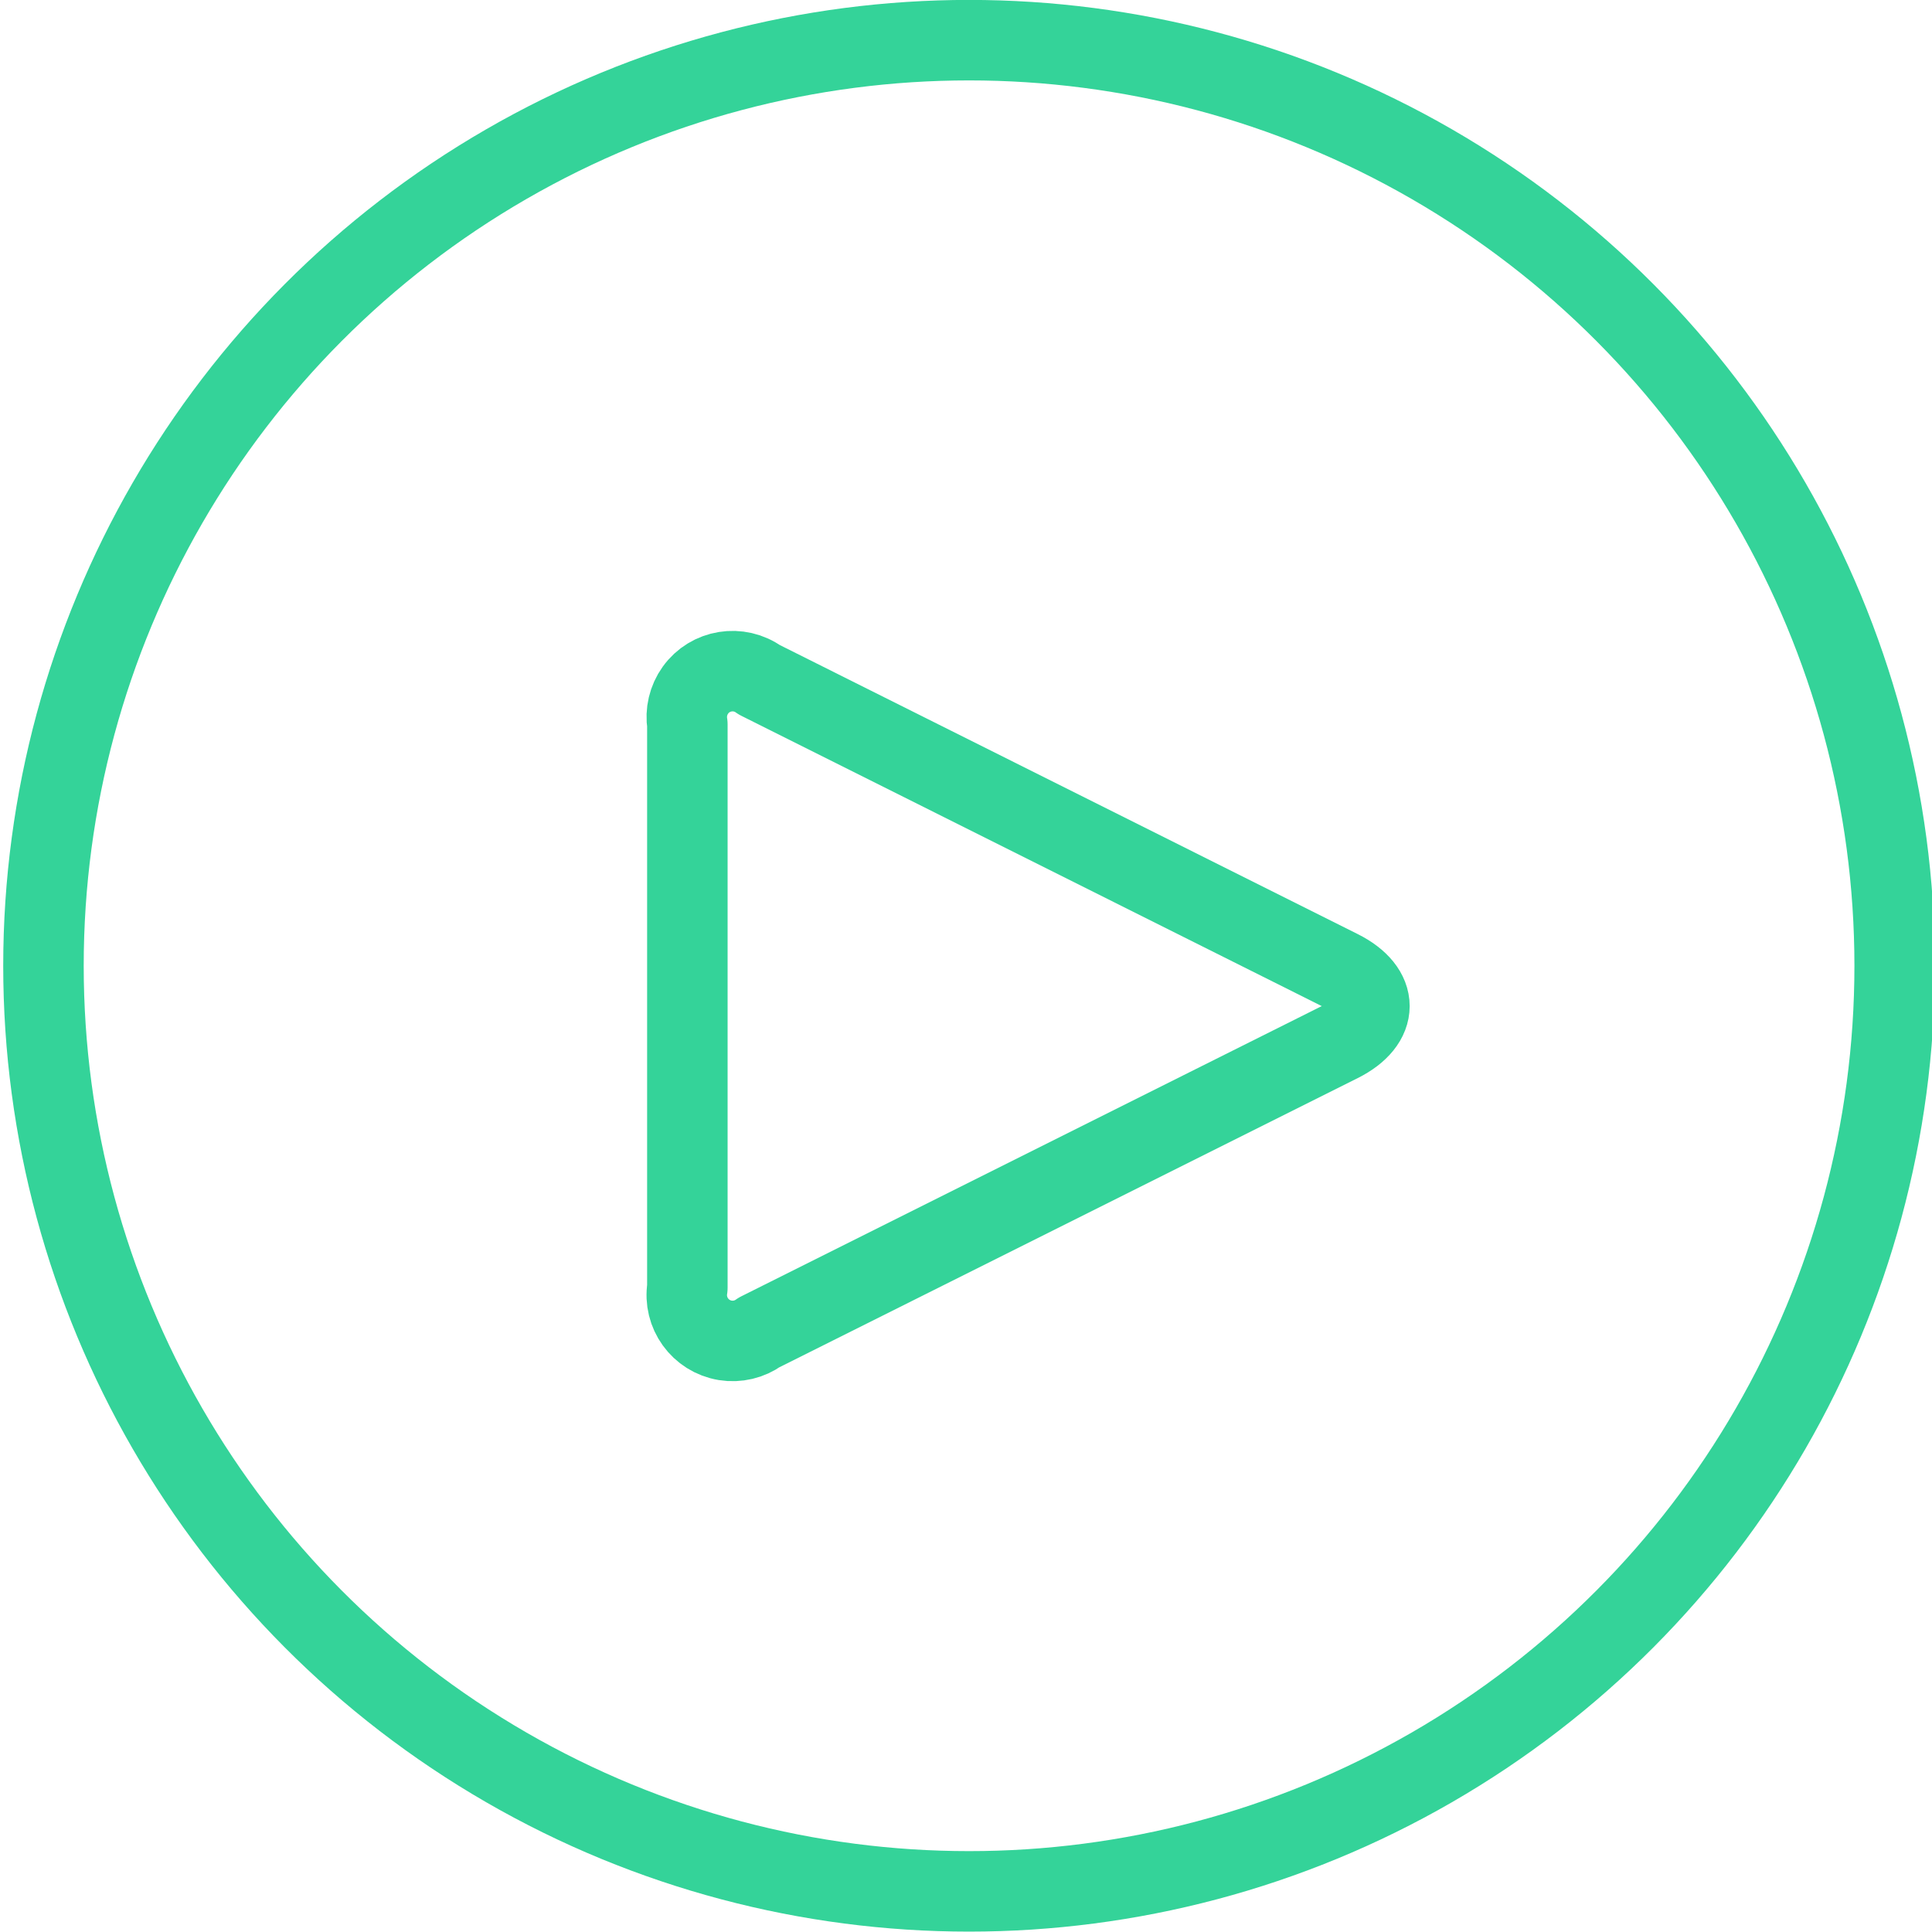 <?xml version="1.0" encoding="UTF-8"?><svg version="1.1" viewBox="0 0 50 50" xmlns="http://www.w3.org/2000/svg" xmlns:xlink="http://www.w3.org/1999/xlink"><g transform="matrix(2.083 0 0 2.083 0 0)"><circle cx="12.04" cy="11.999" r="11.5" fill="none" stroke="#34D399" stroke-linecap="round" stroke-linejoin="round" stroke-width="1"></circle><path fill="none" stroke="#34D399" stroke-linecap="round" stroke-linejoin="round" stroke-width="1" d="M9.434 8.446l-1.71018e-08-1.23169e-08c-.255-.184-.611-.126-.794.129 -.088.123-.124.276-.1.425v7l-6.97896e-09 4.30034e-08c-.05.31.16.602.471.653 .149.024.301-.012.423-.1l7.212-3.606c.491-.246.491-.648 0-.894Z"></path></g></svg>